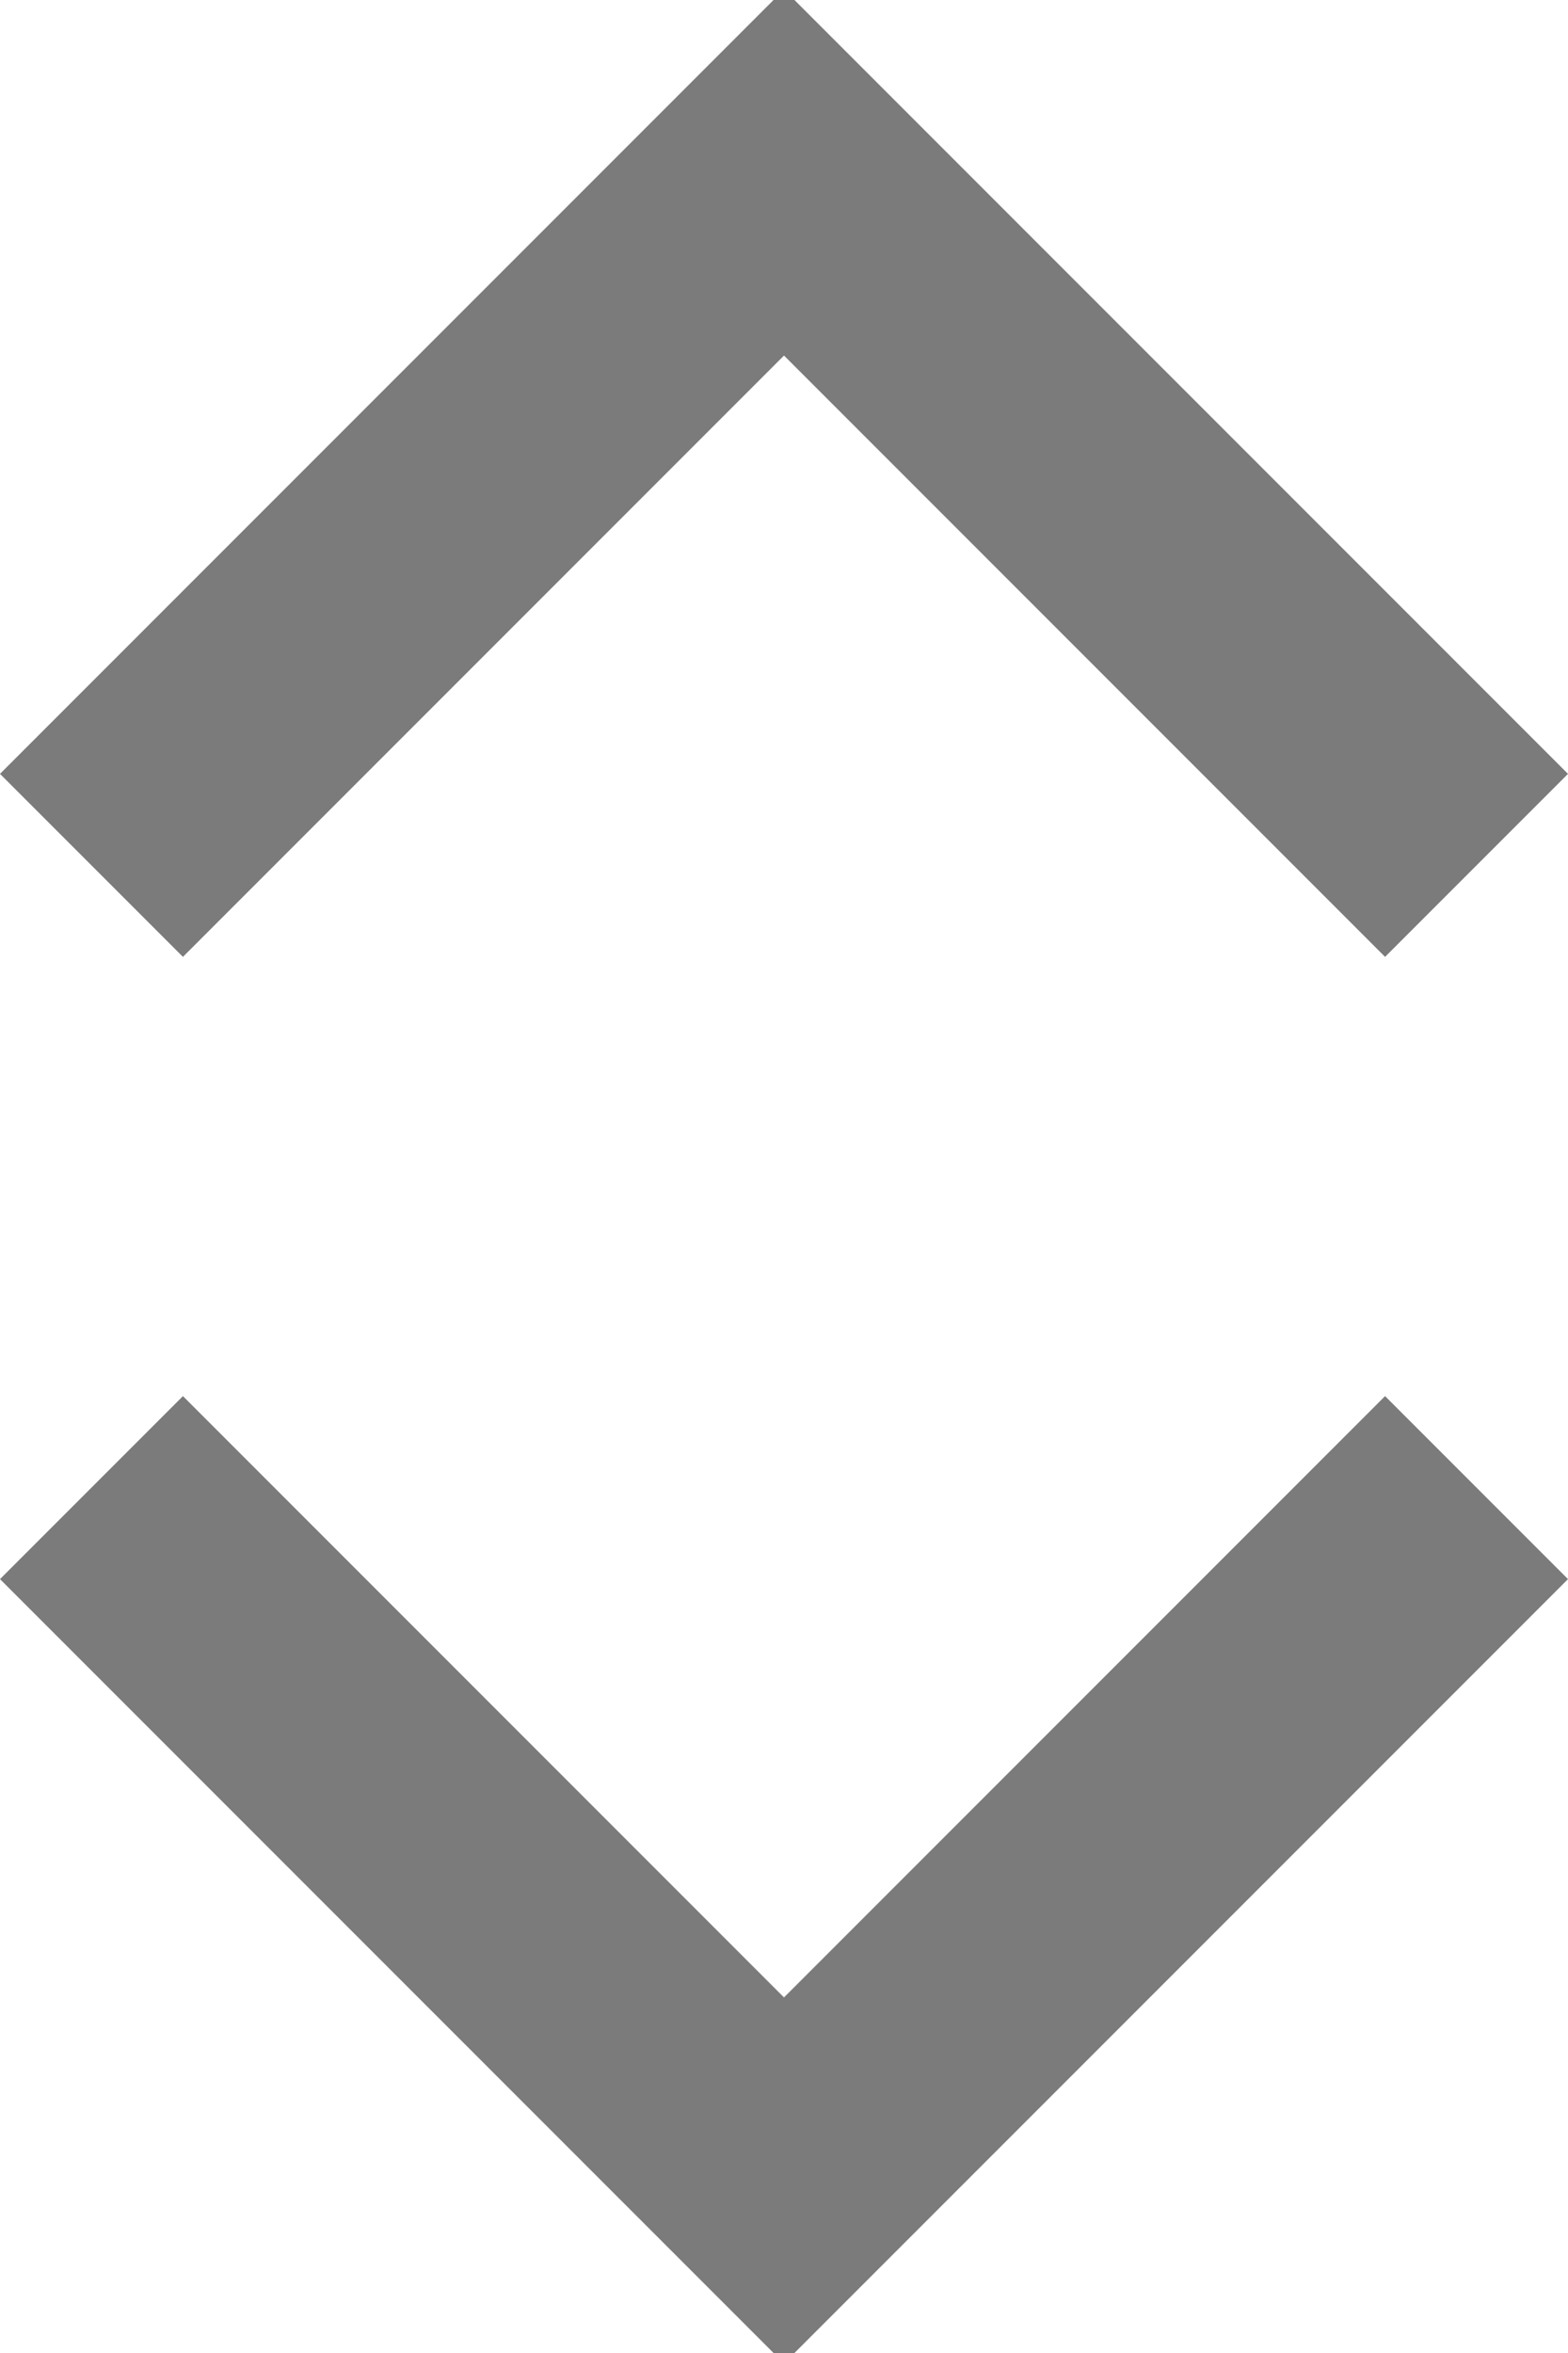 <svg width="12px" height="18px" viewBox="0 0 12 18" version="1.1" xmlns="http://www.w3.org/2000/svg" xmlns:xlink="http://www.w3.org/1999/xlink">
<g id="Page-1" stroke="none" stroke-width="1" fill="none" fill-rule="evenodd">         <g id="buttons" transform="translate(-964, -40)" fill="#7B7B7B">             <g id="Button-Friends" transform="translate(795, 31)">                 <g id="Button-friends-NoActive">                     <path d="M179.6,19.68 L181,21.08 L175,27.08 L169,21.08 L170.4,19.68 L175,24.28 L179.6,19.68 Z M175,8.92 L181,14.92 L179.6,16.32 L175,11.72 L170.4,16.32 L169,14.92 L175,8.92 Z" id="ico-ListFrieds"></path>                 </g>             </g>         </g>     </g>
</svg>